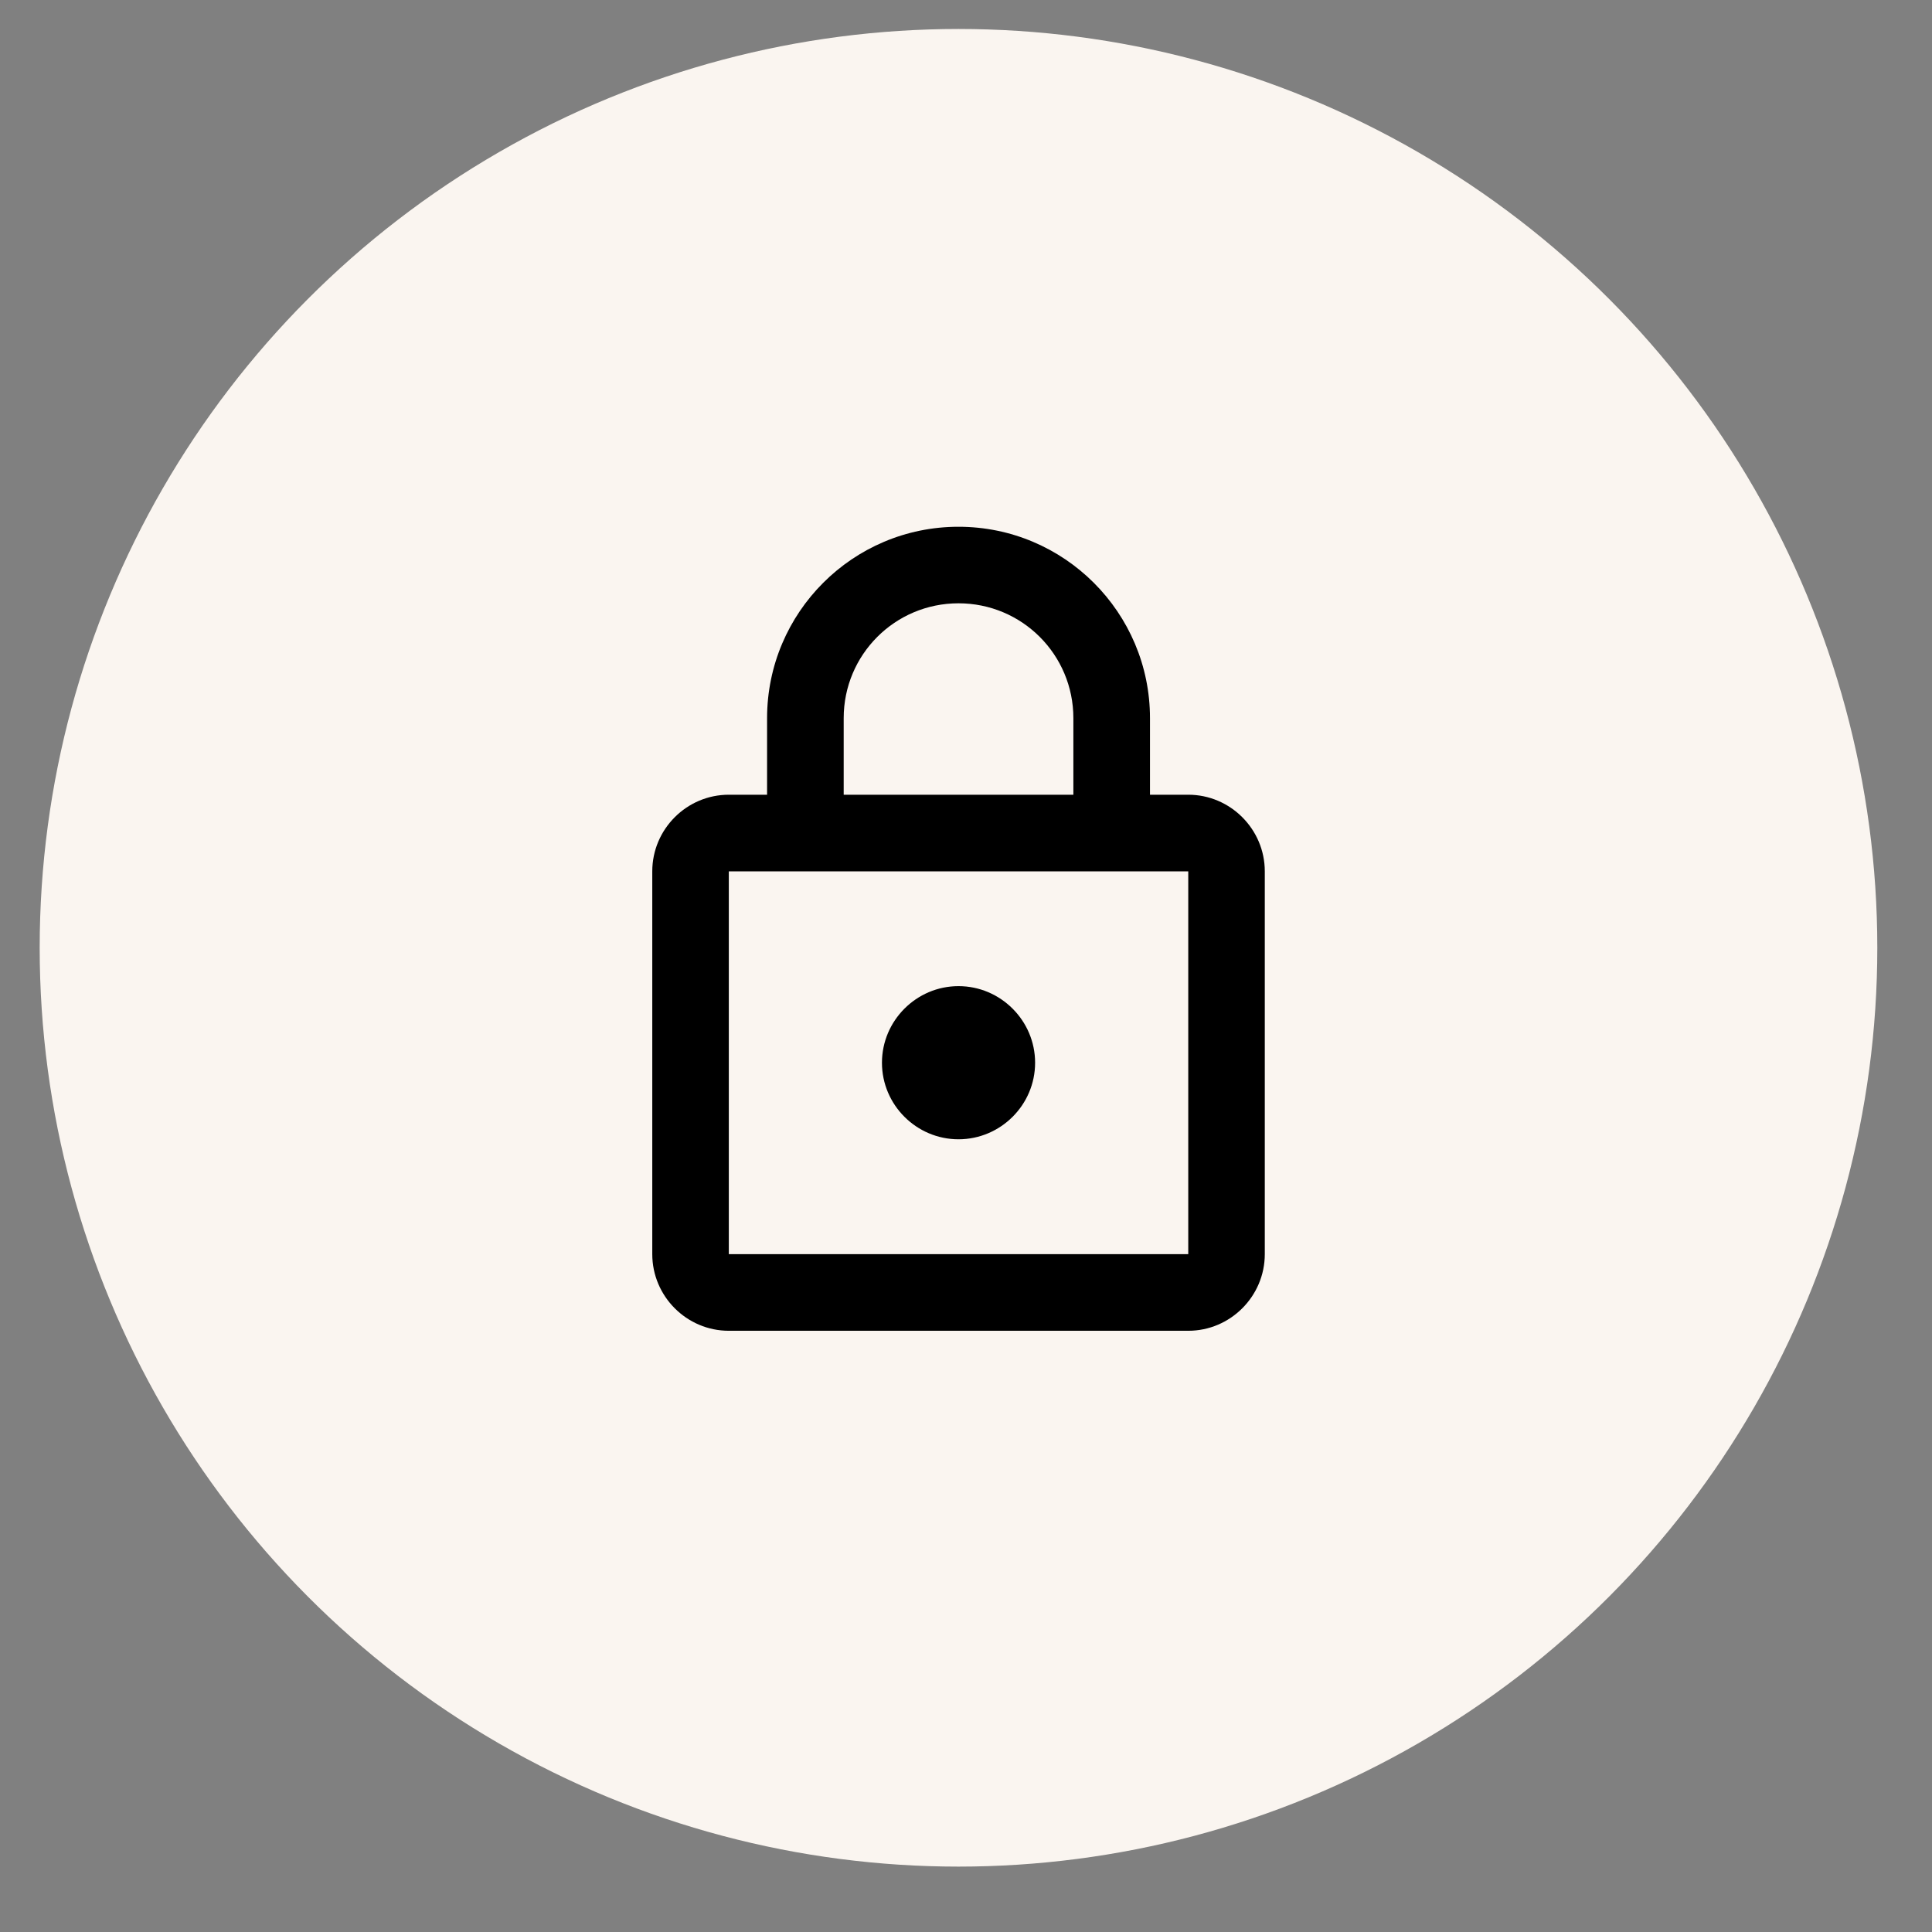 <svg width="26" height="26" viewBox="0 0 26 26" fill="none" xmlns="http://www.w3.org/2000/svg">
<rect x="0" y="0" width="26" height="26" fill="#808080" stroke="none"/>
<circle cx="12.899" cy="12.755" r="12.365" fill="#FAF5F0"/>
<g clip-path="url(#clip0_4:14394)">
<path d="M15.991 10.695H15.476V9.665C15.476 8.243 14.321 7.089 12.899 7.089C11.477 7.089 10.323 8.243 10.323 9.665V10.695H9.808C9.241 10.695 8.778 11.159 8.778 11.726V16.878C8.778 17.445 9.241 17.909 9.808 17.909H15.991C16.557 17.909 17.021 17.445 17.021 16.878V11.726C17.021 11.159 16.557 10.695 15.991 10.695ZM11.354 9.665C11.354 8.81 12.044 8.119 12.899 8.119C13.755 8.119 14.445 8.81 14.445 9.665V10.695H11.354V9.665ZM15.991 16.878H9.808V11.726H15.991V16.878ZM12.899 15.332C13.466 15.332 13.93 14.869 13.93 14.302C13.93 13.735 13.466 13.271 12.899 13.271C12.333 13.271 11.869 13.735 11.869 14.302C11.869 14.869 12.333 15.332 12.899 15.332Z" fill="black"/>
</g>
<defs>
<clipPath id="clip0_4:14394">
<rect width="12.365" height="12.365" fill="white" transform="translate(6.717 6.573)"/>
</clipPath>
</defs>
</svg>
